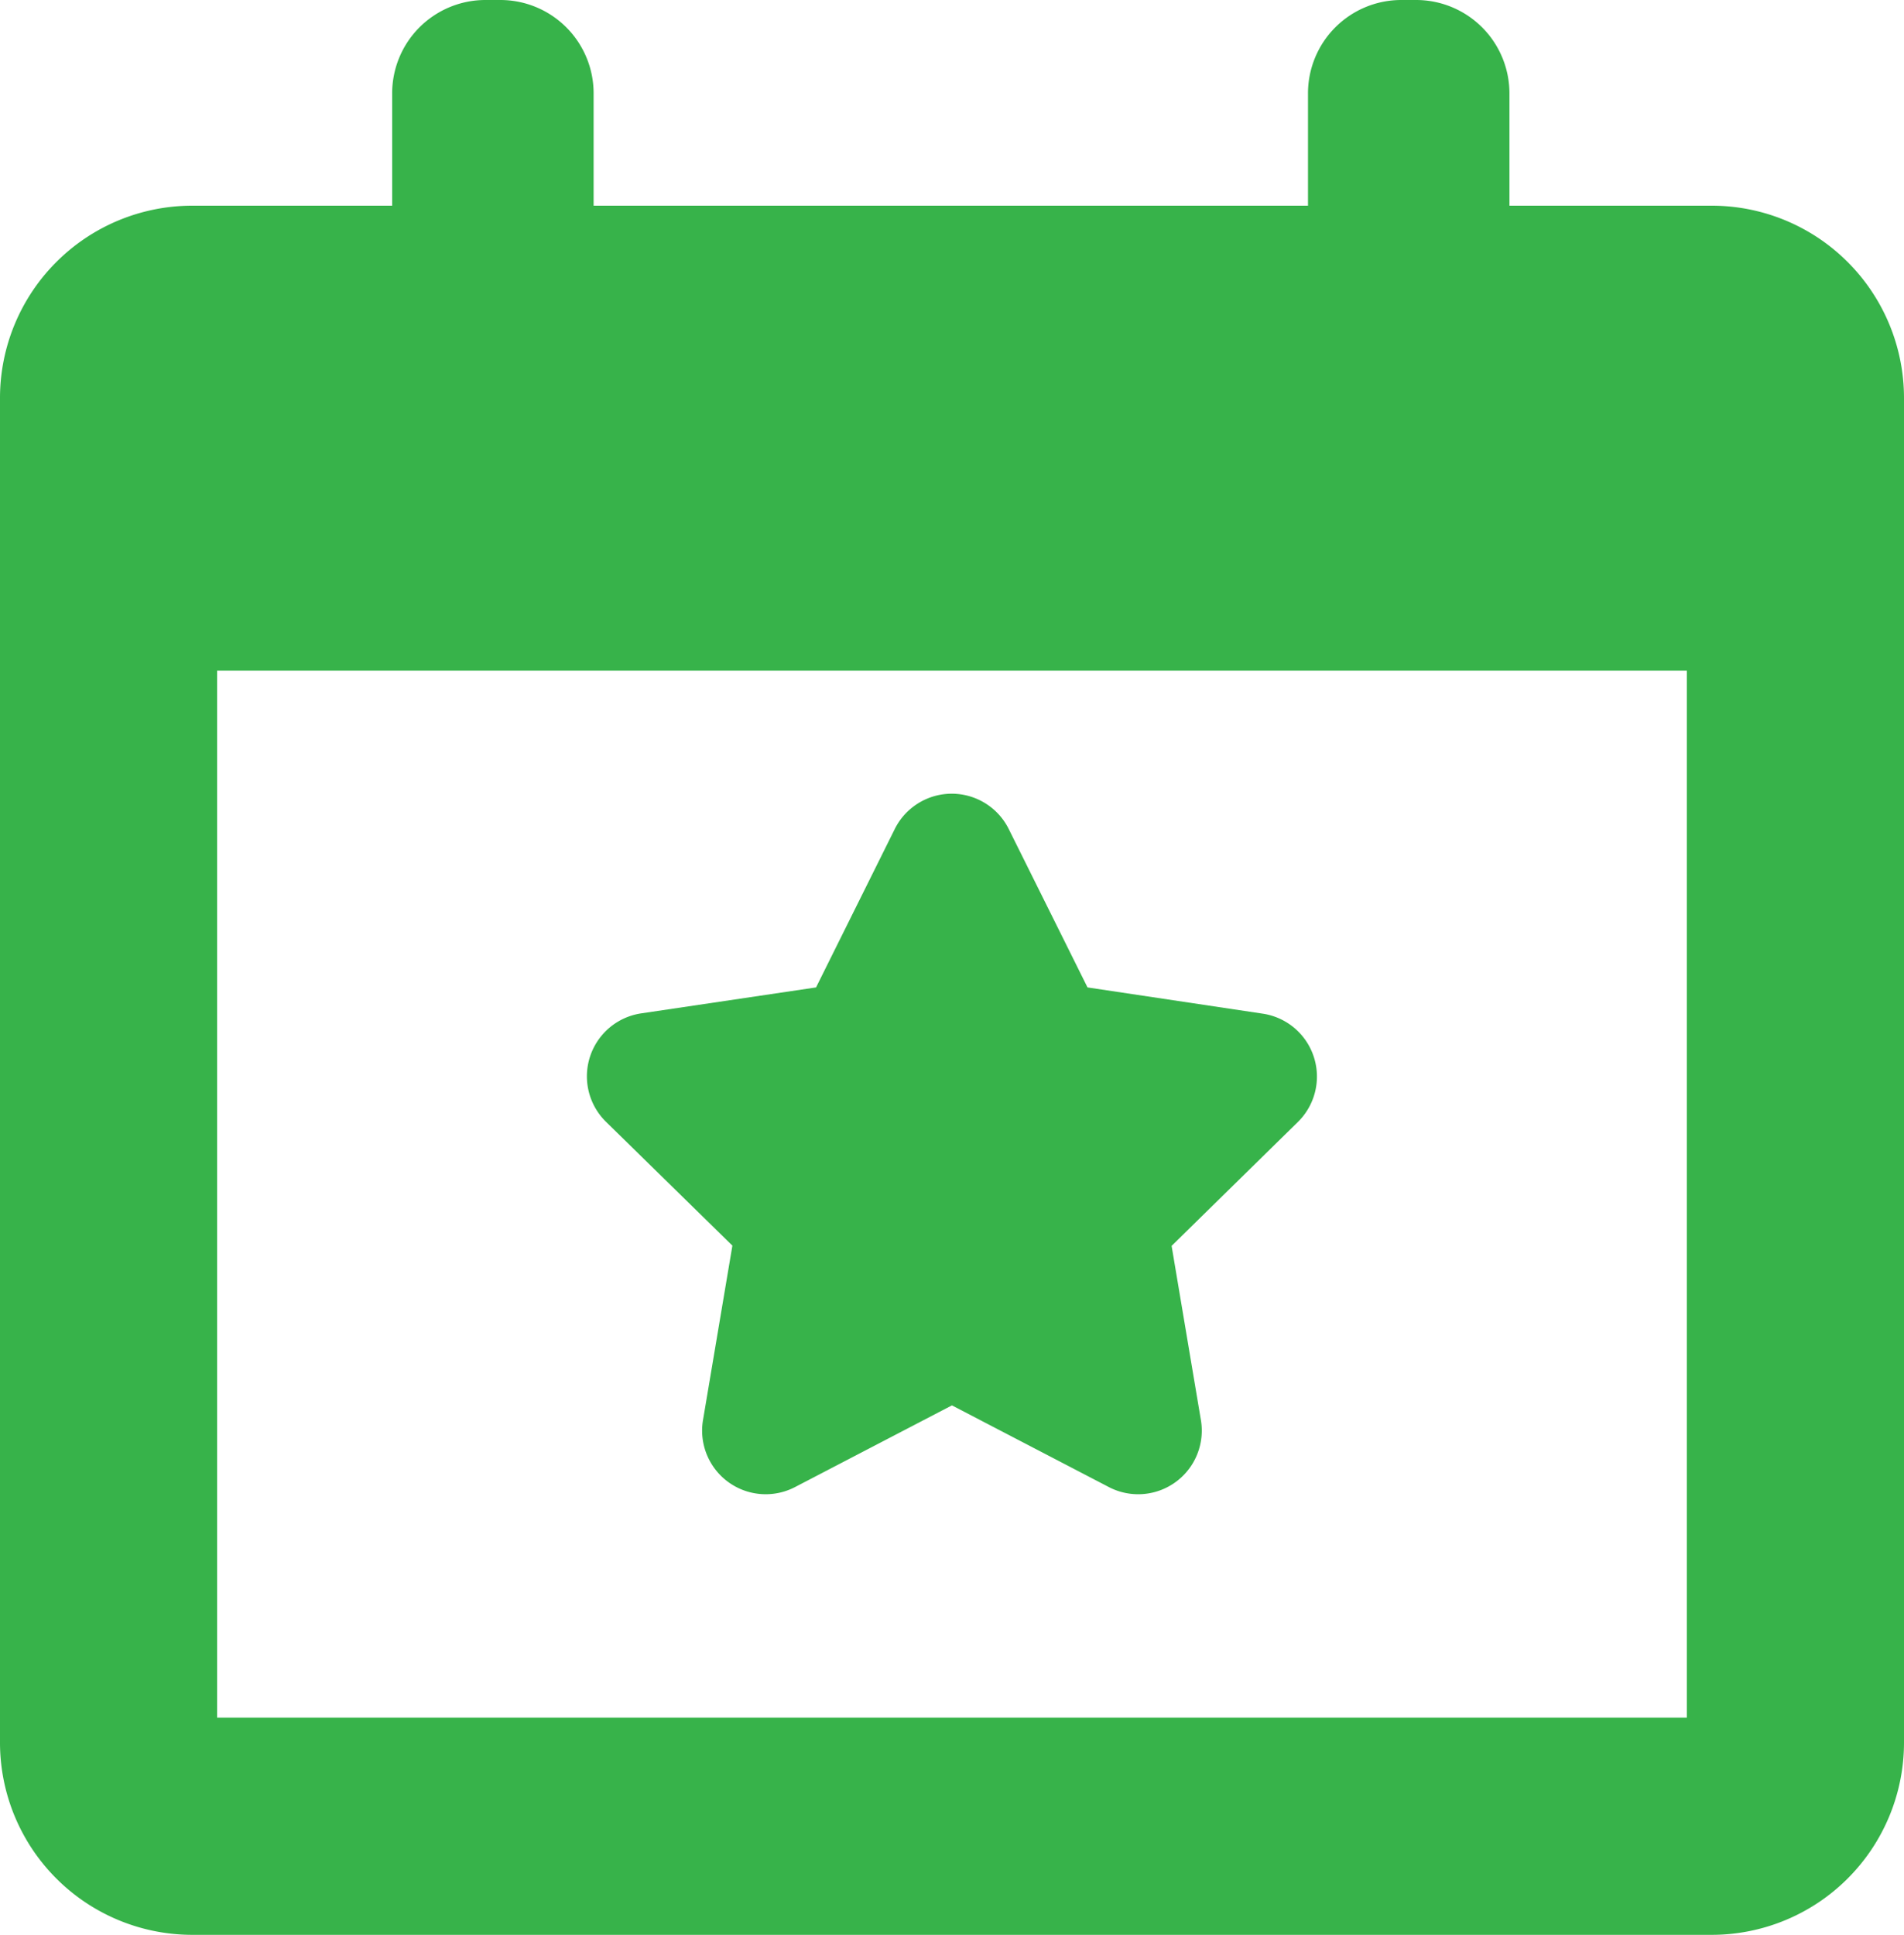 <svg xmlns="http://www.w3.org/2000/svg" width="35" height="35.556" viewBox="0 0 35 35.556"><defs><style>.a{fill:#37b34a;}</style></defs><g transform="translate(-0.977)"><g transform="translate(0.977)"><path class="a" d="M41.272,59.19l-.54,3.205a1.169,1.169,0,0,0,1.694,1.231l2.882-1.5,2.882,1.5A1.169,1.169,0,0,0,49.885,62.4l-.539-3.205,2.32-2.276a1.169,1.169,0,0,0-.647-1.992L47.8,54.445l-1.448-2.911a1.17,1.17,0,0,0-2.095,0l-1.447,2.911-3.215.477a1.17,1.17,0,0,0-.647,1.992Z" transform="translate(-27.809 -36.299)"/><path class="a" d="M32.446,3.78H28.724V1.716A1.716,1.716,0,0,0,27.008,0h-.272a1.715,1.715,0,0,0-1.715,1.716V3.78H11.889V1.716A1.715,1.715,0,0,0,10.174,0H9.9A1.715,1.715,0,0,0,8.186,1.716V3.78H4.508A3.535,3.535,0,0,0,.977,7.311V32.026a3.535,3.535,0,0,0,3.531,3.531H32.446a3.535,3.535,0,0,0,3.531-3.531V7.311A3.535,3.535,0,0,0,32.446,3.78Zm-.461,27.785H4.968V12.326H31.985Z" transform="translate(-0.977)"/></g></g></svg>